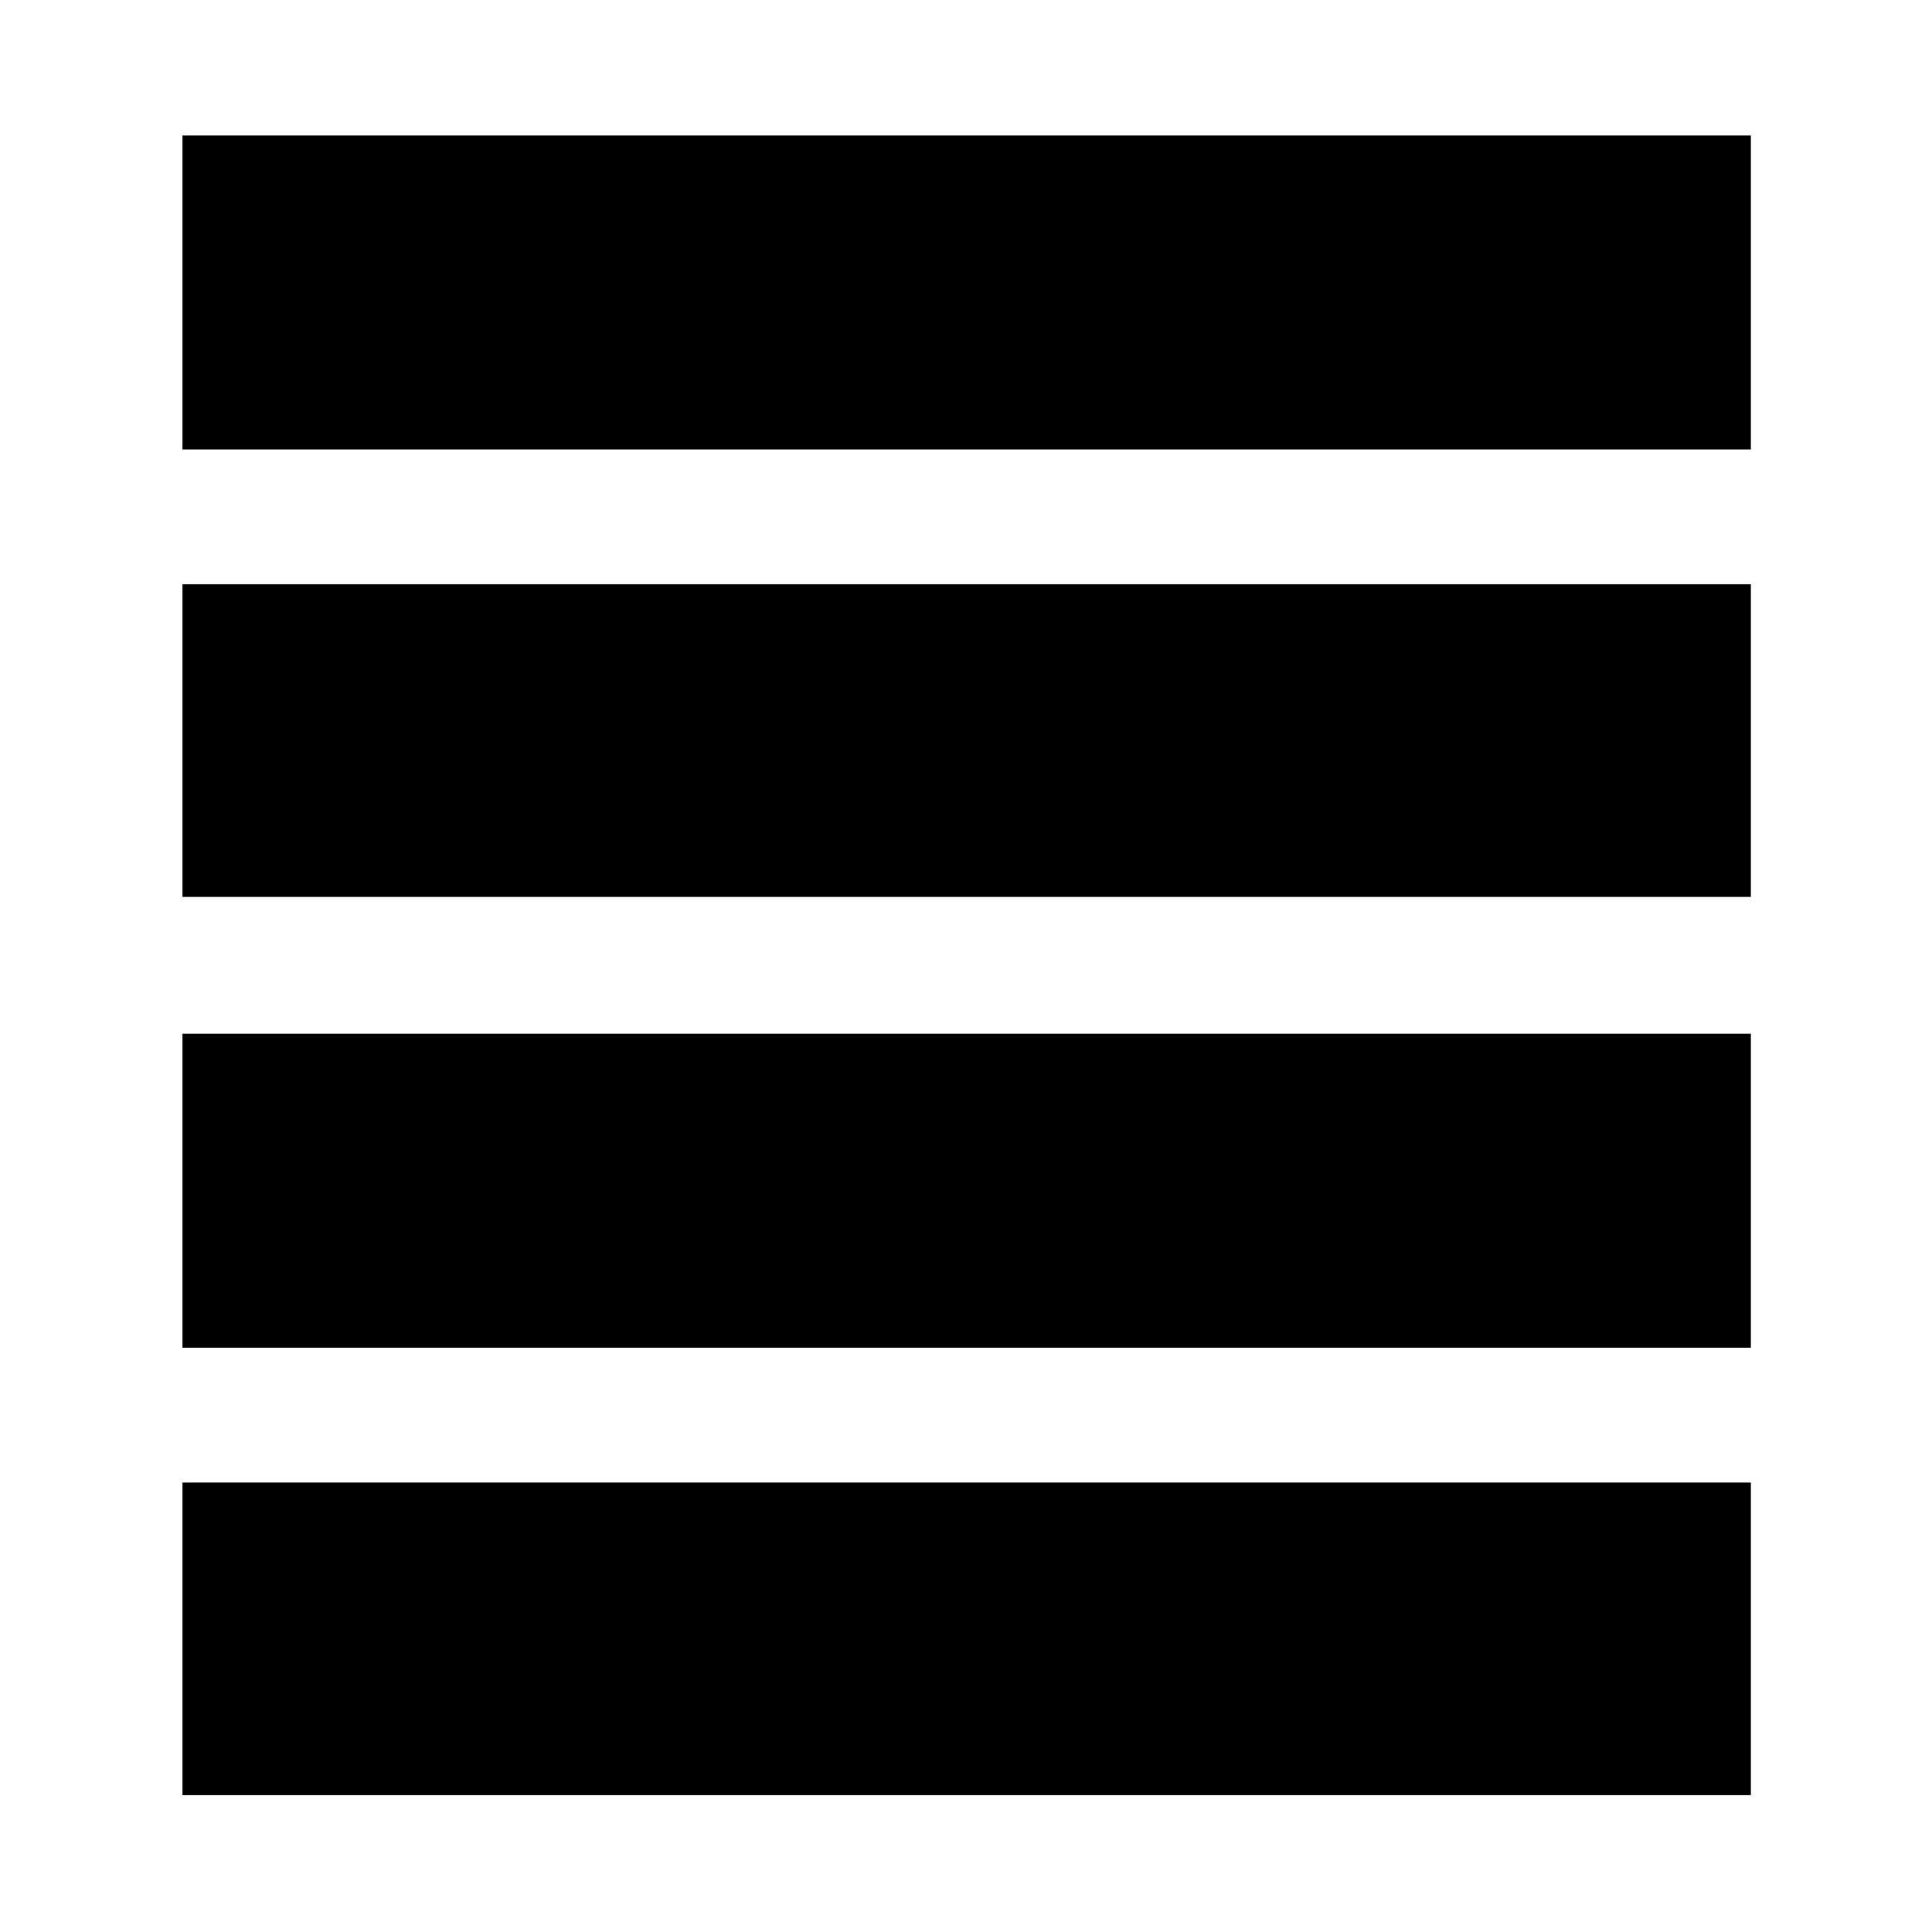 <svg xmlns="http://www.w3.org/2000/svg" height="40" viewBox="0 96 960 960" width="40"><path d="M90.667 765.667V609.666H870v156.001H90.667Zm0-224V386.333H870v155.334H90.667Zm0-222.333v-156H870v156H90.667Zm0 668.666V832.666H870V988H90.667Z"/></svg>